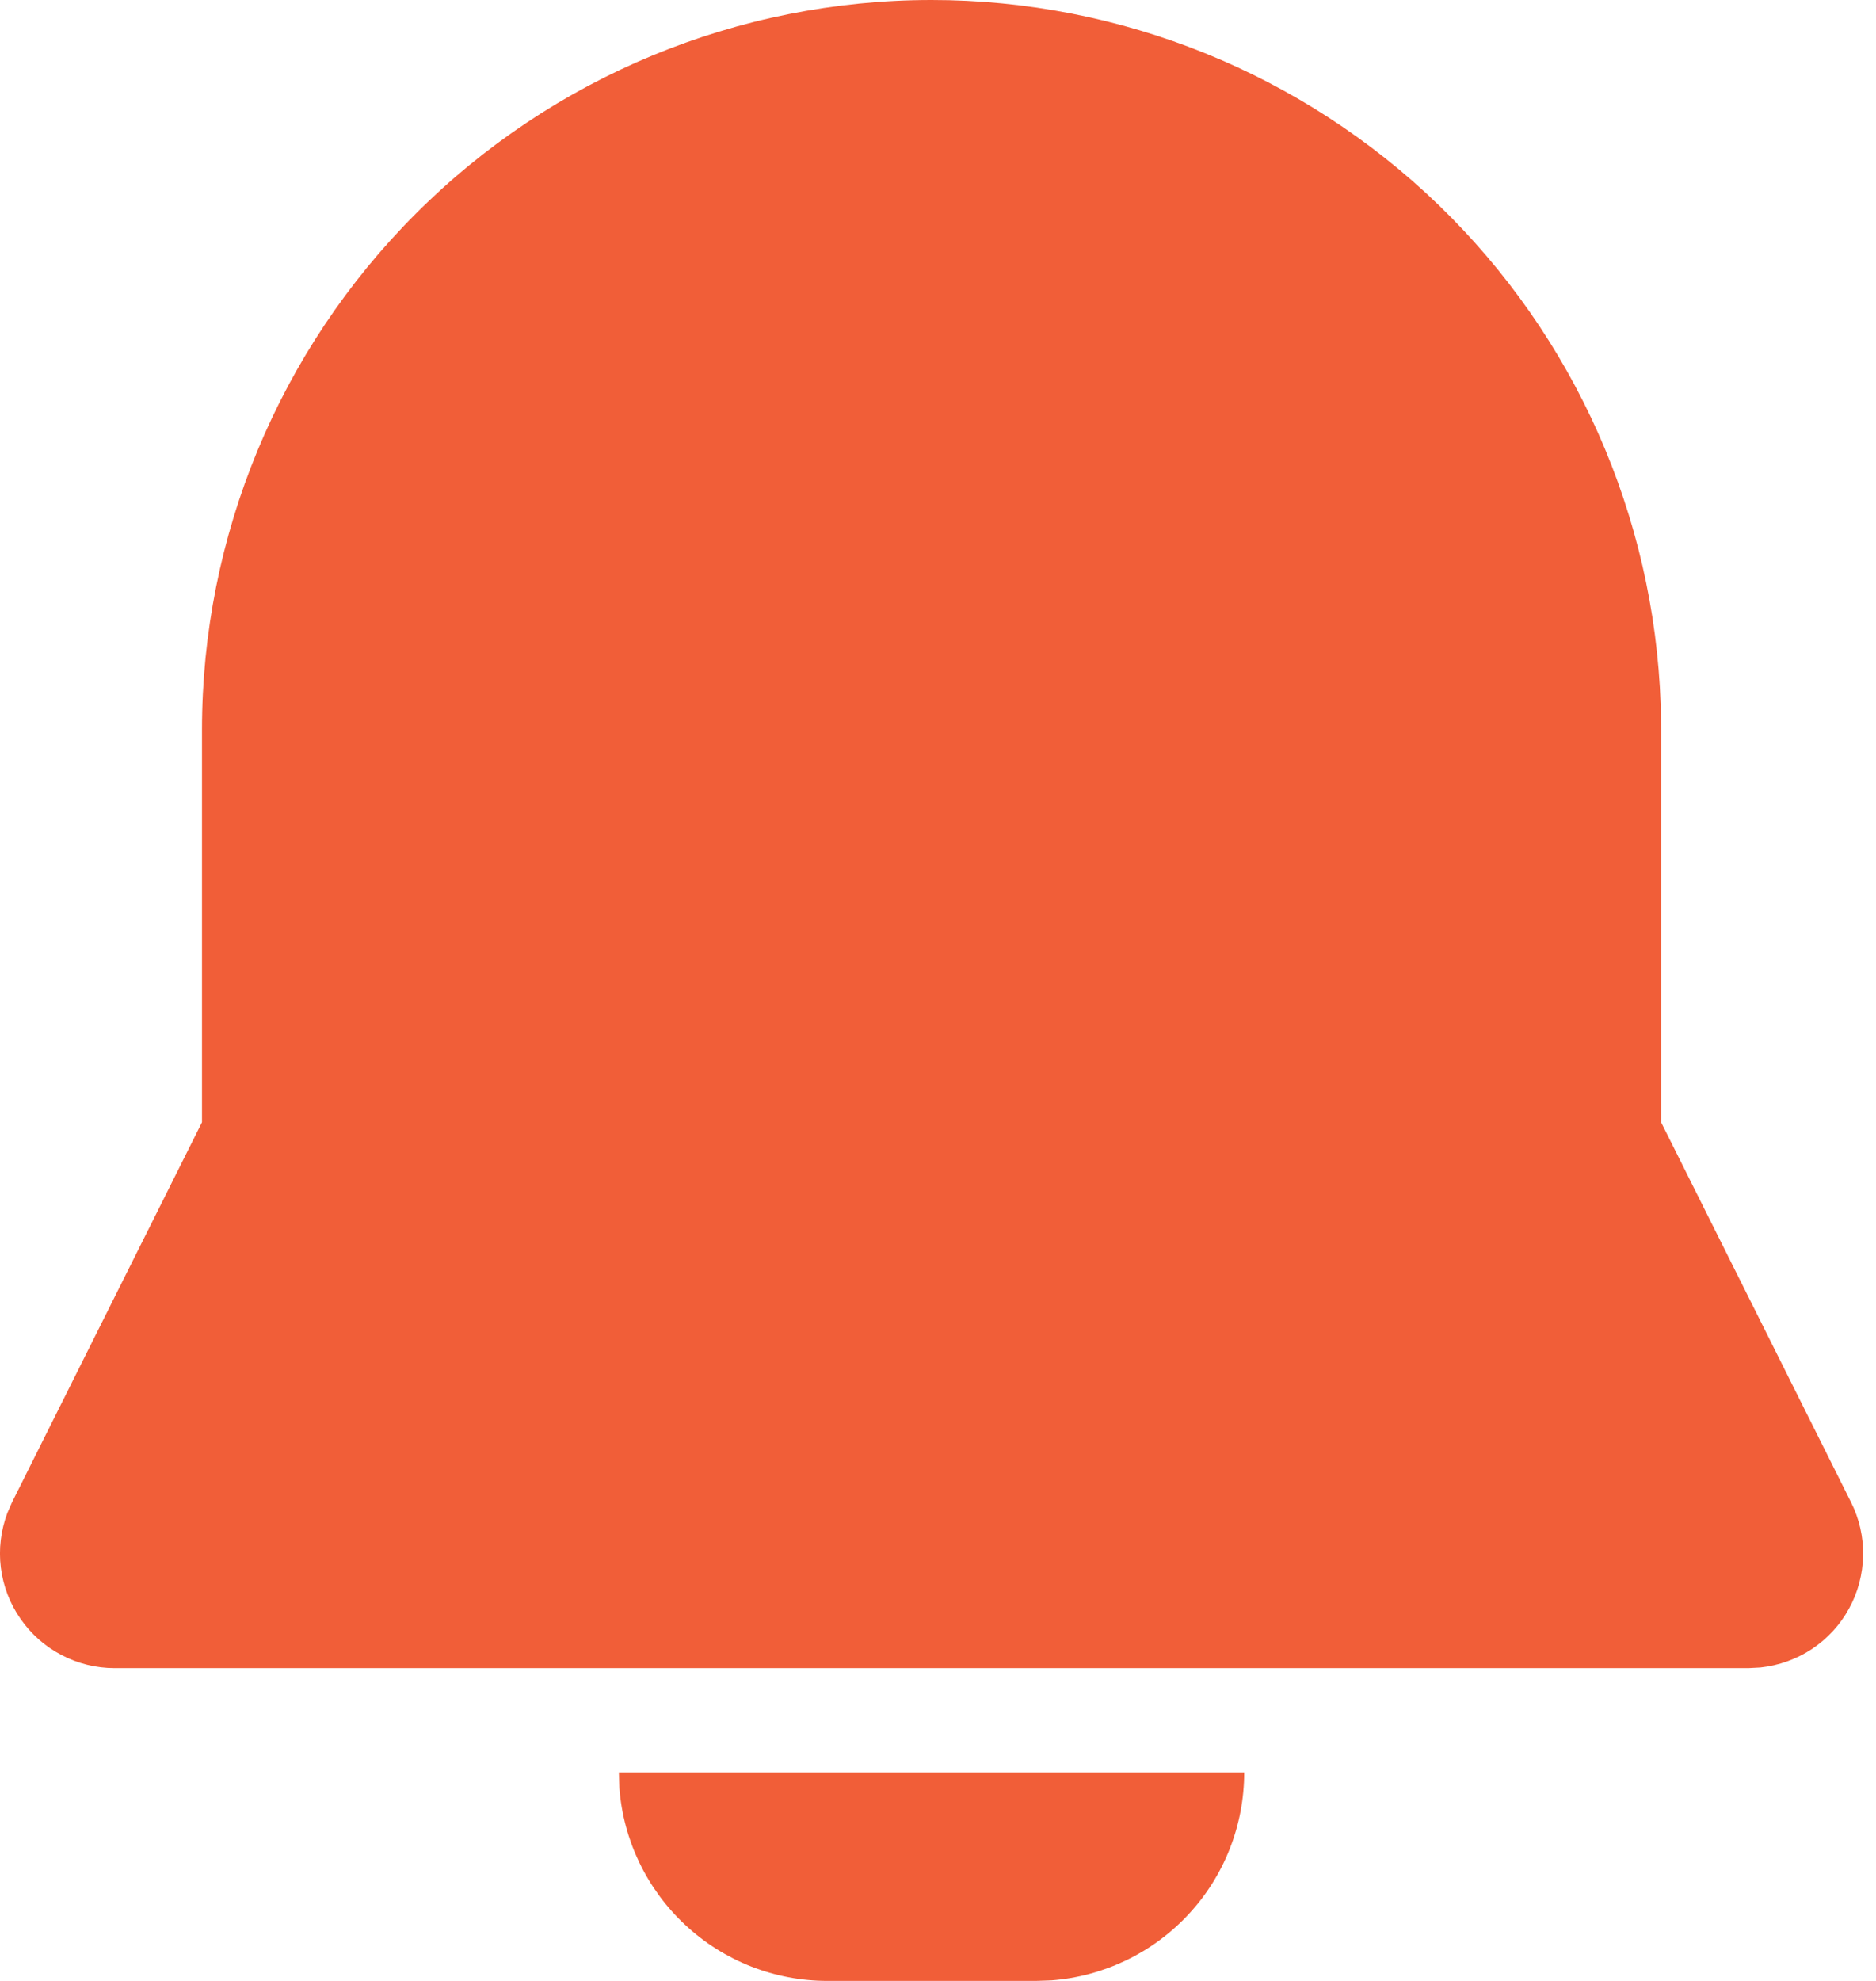 <svg width="18" height="19" viewBox="0 0 18 19" fill="none" xmlns="http://www.w3.org/2000/svg">
<path d="M11.938 17C11.938 17.505 11.748 17.991 11.405 18.36C11.062 18.73 10.591 18.957 10.088 18.995L9.938 19H7.938C7.434 19 6.948 18.81 6.578 18.466C6.208 18.123 5.981 17.653 5.943 17.15L5.938 17H11.938ZM8.938 9.54067e-10C10.753 -2.9945e-05 12.497 0.705 13.803 1.966C15.108 3.227 15.872 4.946 15.934 6.76L15.938 7V10.764L17.76 14.408C17.84 14.567 17.88 14.743 17.876 14.921C17.873 15.098 17.827 15.273 17.741 15.429C17.656 15.585 17.534 15.717 17.386 15.816C17.238 15.914 17.068 15.975 16.891 15.994L16.776 16H1.1C0.922 16 0.747 15.957 0.59 15.874C0.432 15.792 0.297 15.672 0.196 15.526C0.094 15.38 0.03 15.212 0.008 15.035C-0.014 14.859 0.008 14.68 0.07 14.513L0.116 14.408L1.938 10.764V7C1.938 5.143 2.676 3.363 3.989 2.05C5.301 0.737 7.082 9.54069e-10 8.938 9.54067e-10Z" fill="#F15E38"/>
</svg>
